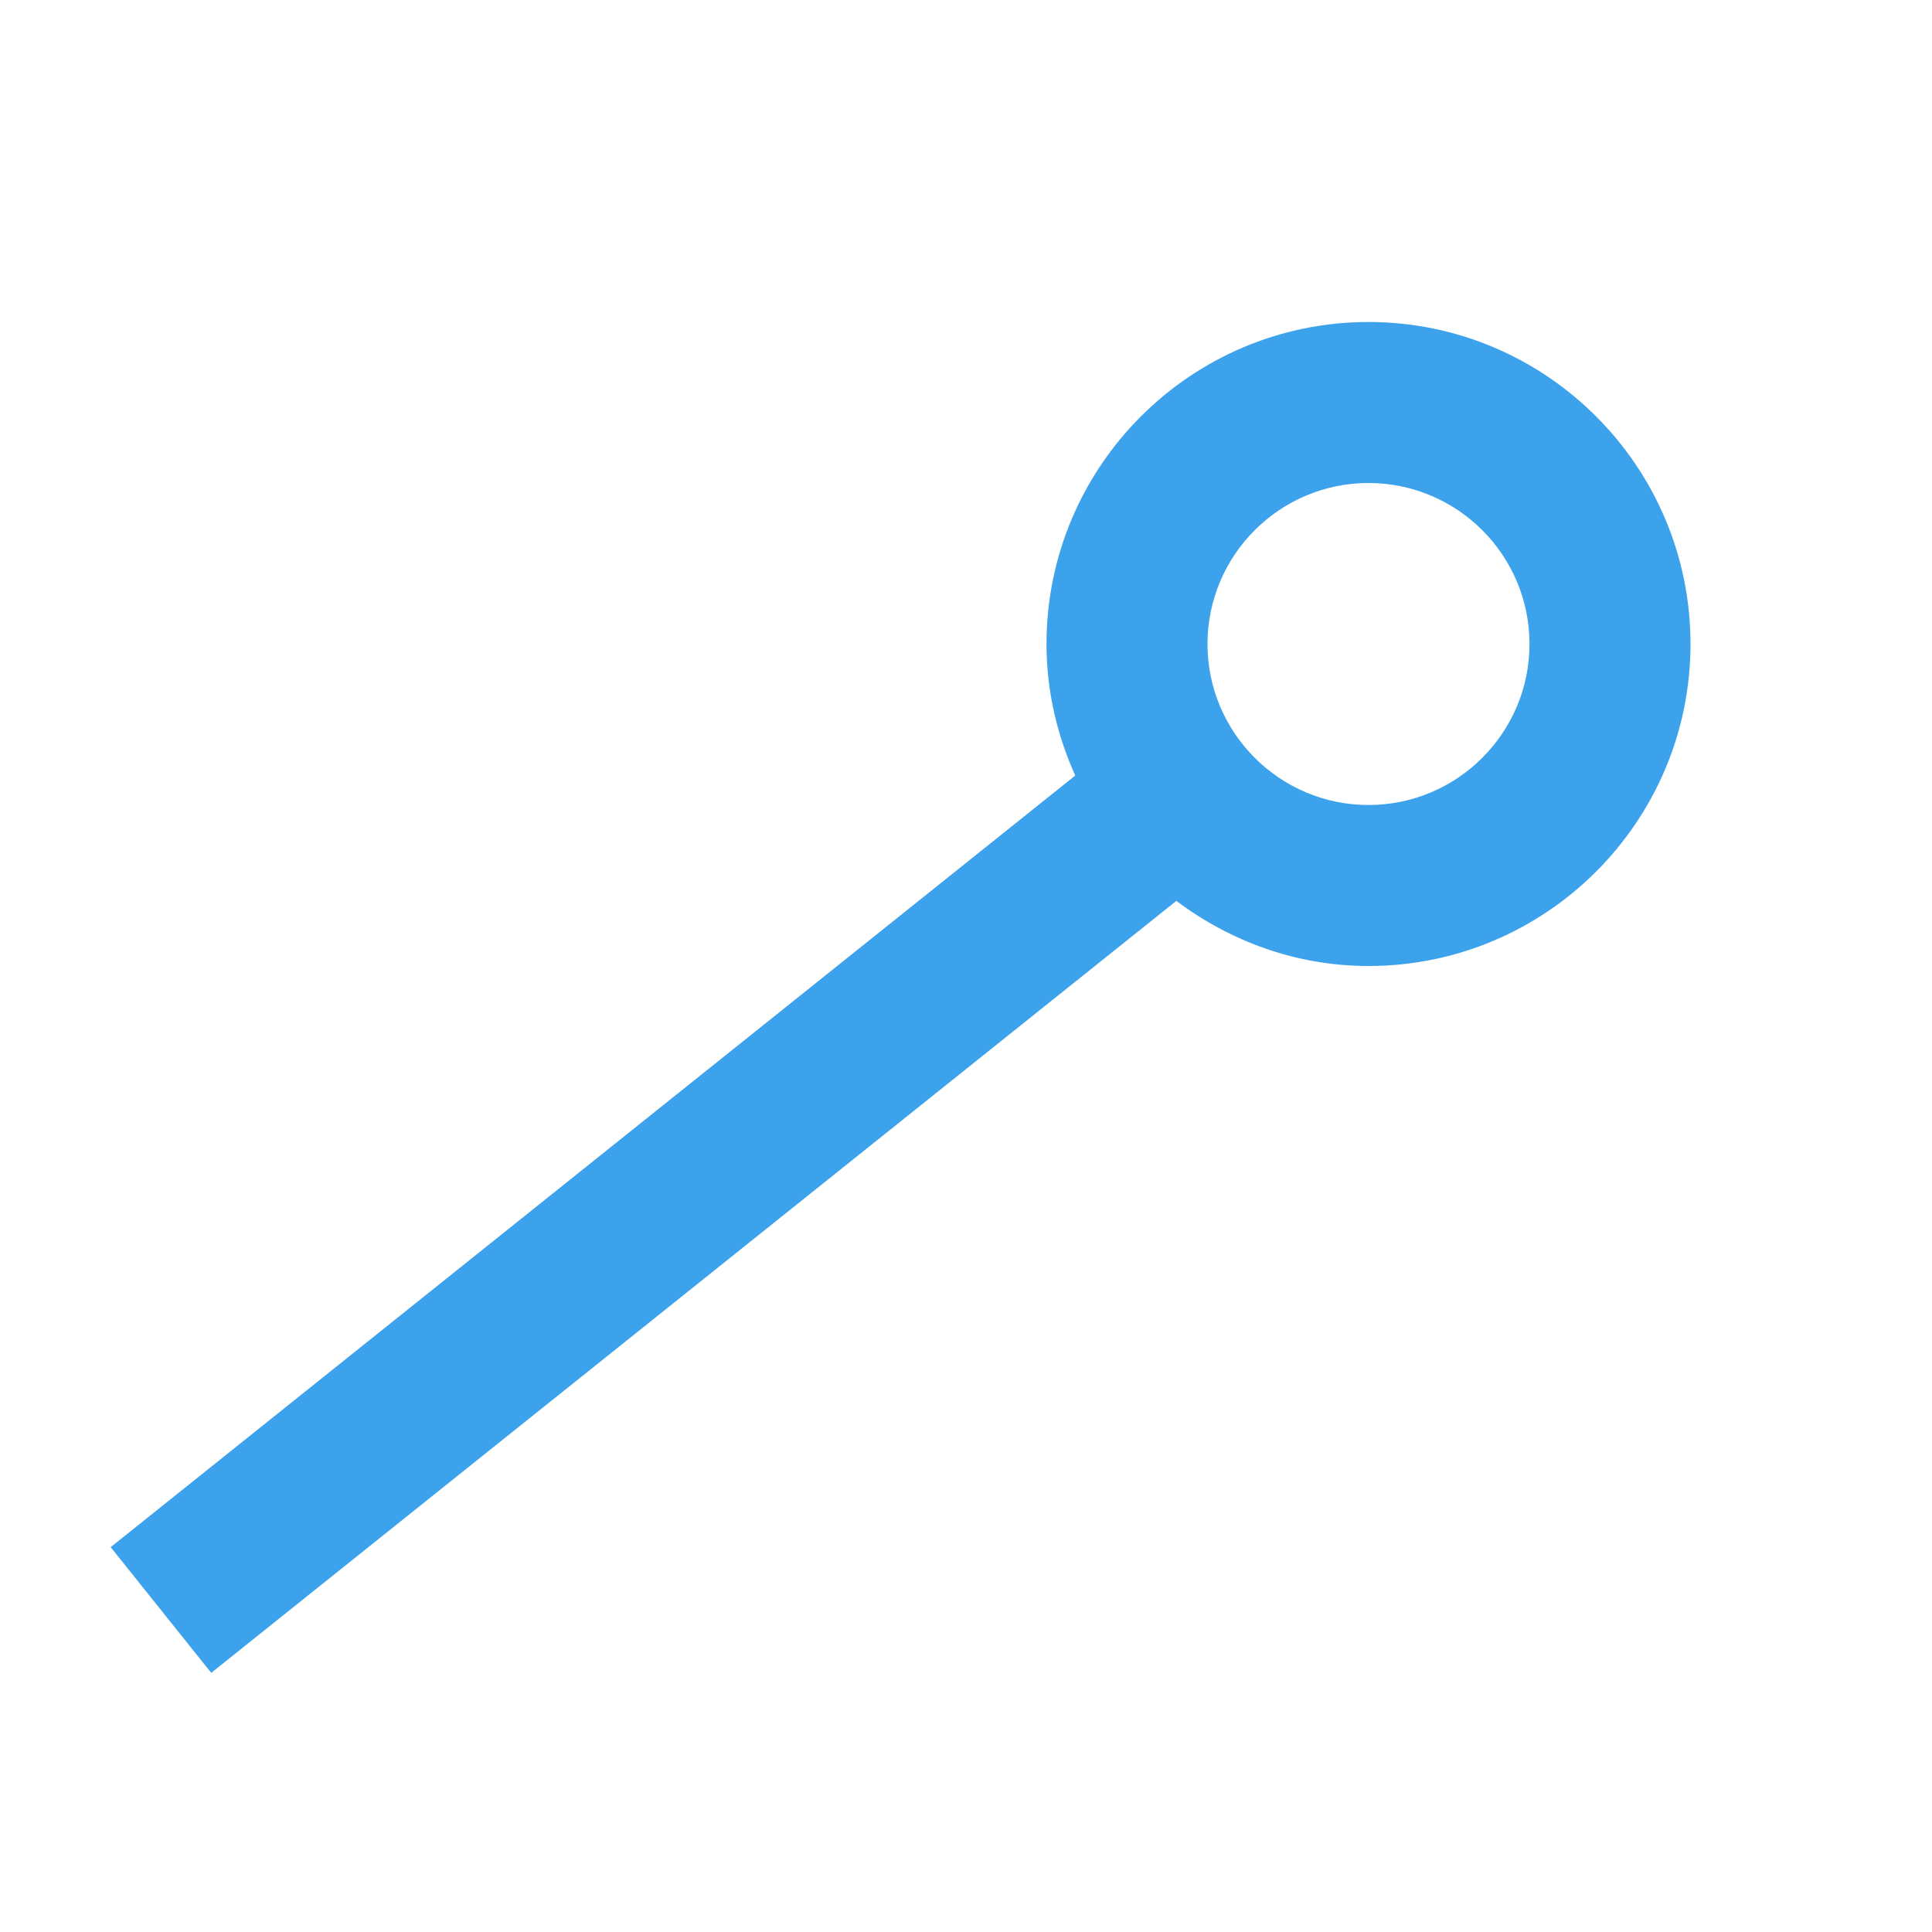 <?xml version="1.0" encoding="iso-8859-1"?>
<!-- Generator: Adobe Illustrator 24.1.0, SVG Export Plug-In . SVG Version: 6.00 Build 0)  -->
<svg version="1.1" xmlns="http://www.w3.org/2000/svg" xmlns:xlink="http://www.w3.org/1999/xlink" x="0px" y="0px"
	 viewBox="0 0 24 24" style="enable-background:new 0 0 24 24;" xml:space="preserve">
<g id="tabs_-_tangents">
	<path style="fill:#3DA2EC;" d="M17,4c-2.206,0-4,1.794-4,4c0,0.583,0.132,1.134,0.357,1.634L1.375,19.219l1.249,1.562l11.989-9.59
		C15.281,11.692,16.102,12,17,12c2.206,0,4-1.794,4-4S19.206,4,17,4z M17,10c-1.103,0-2-0.897-2-2s0.897-2,2-2s2,0.897,2,2
		S18.103,10,17,10z"/>
</g>
<g id="Layer_1">
</g>
</svg>
